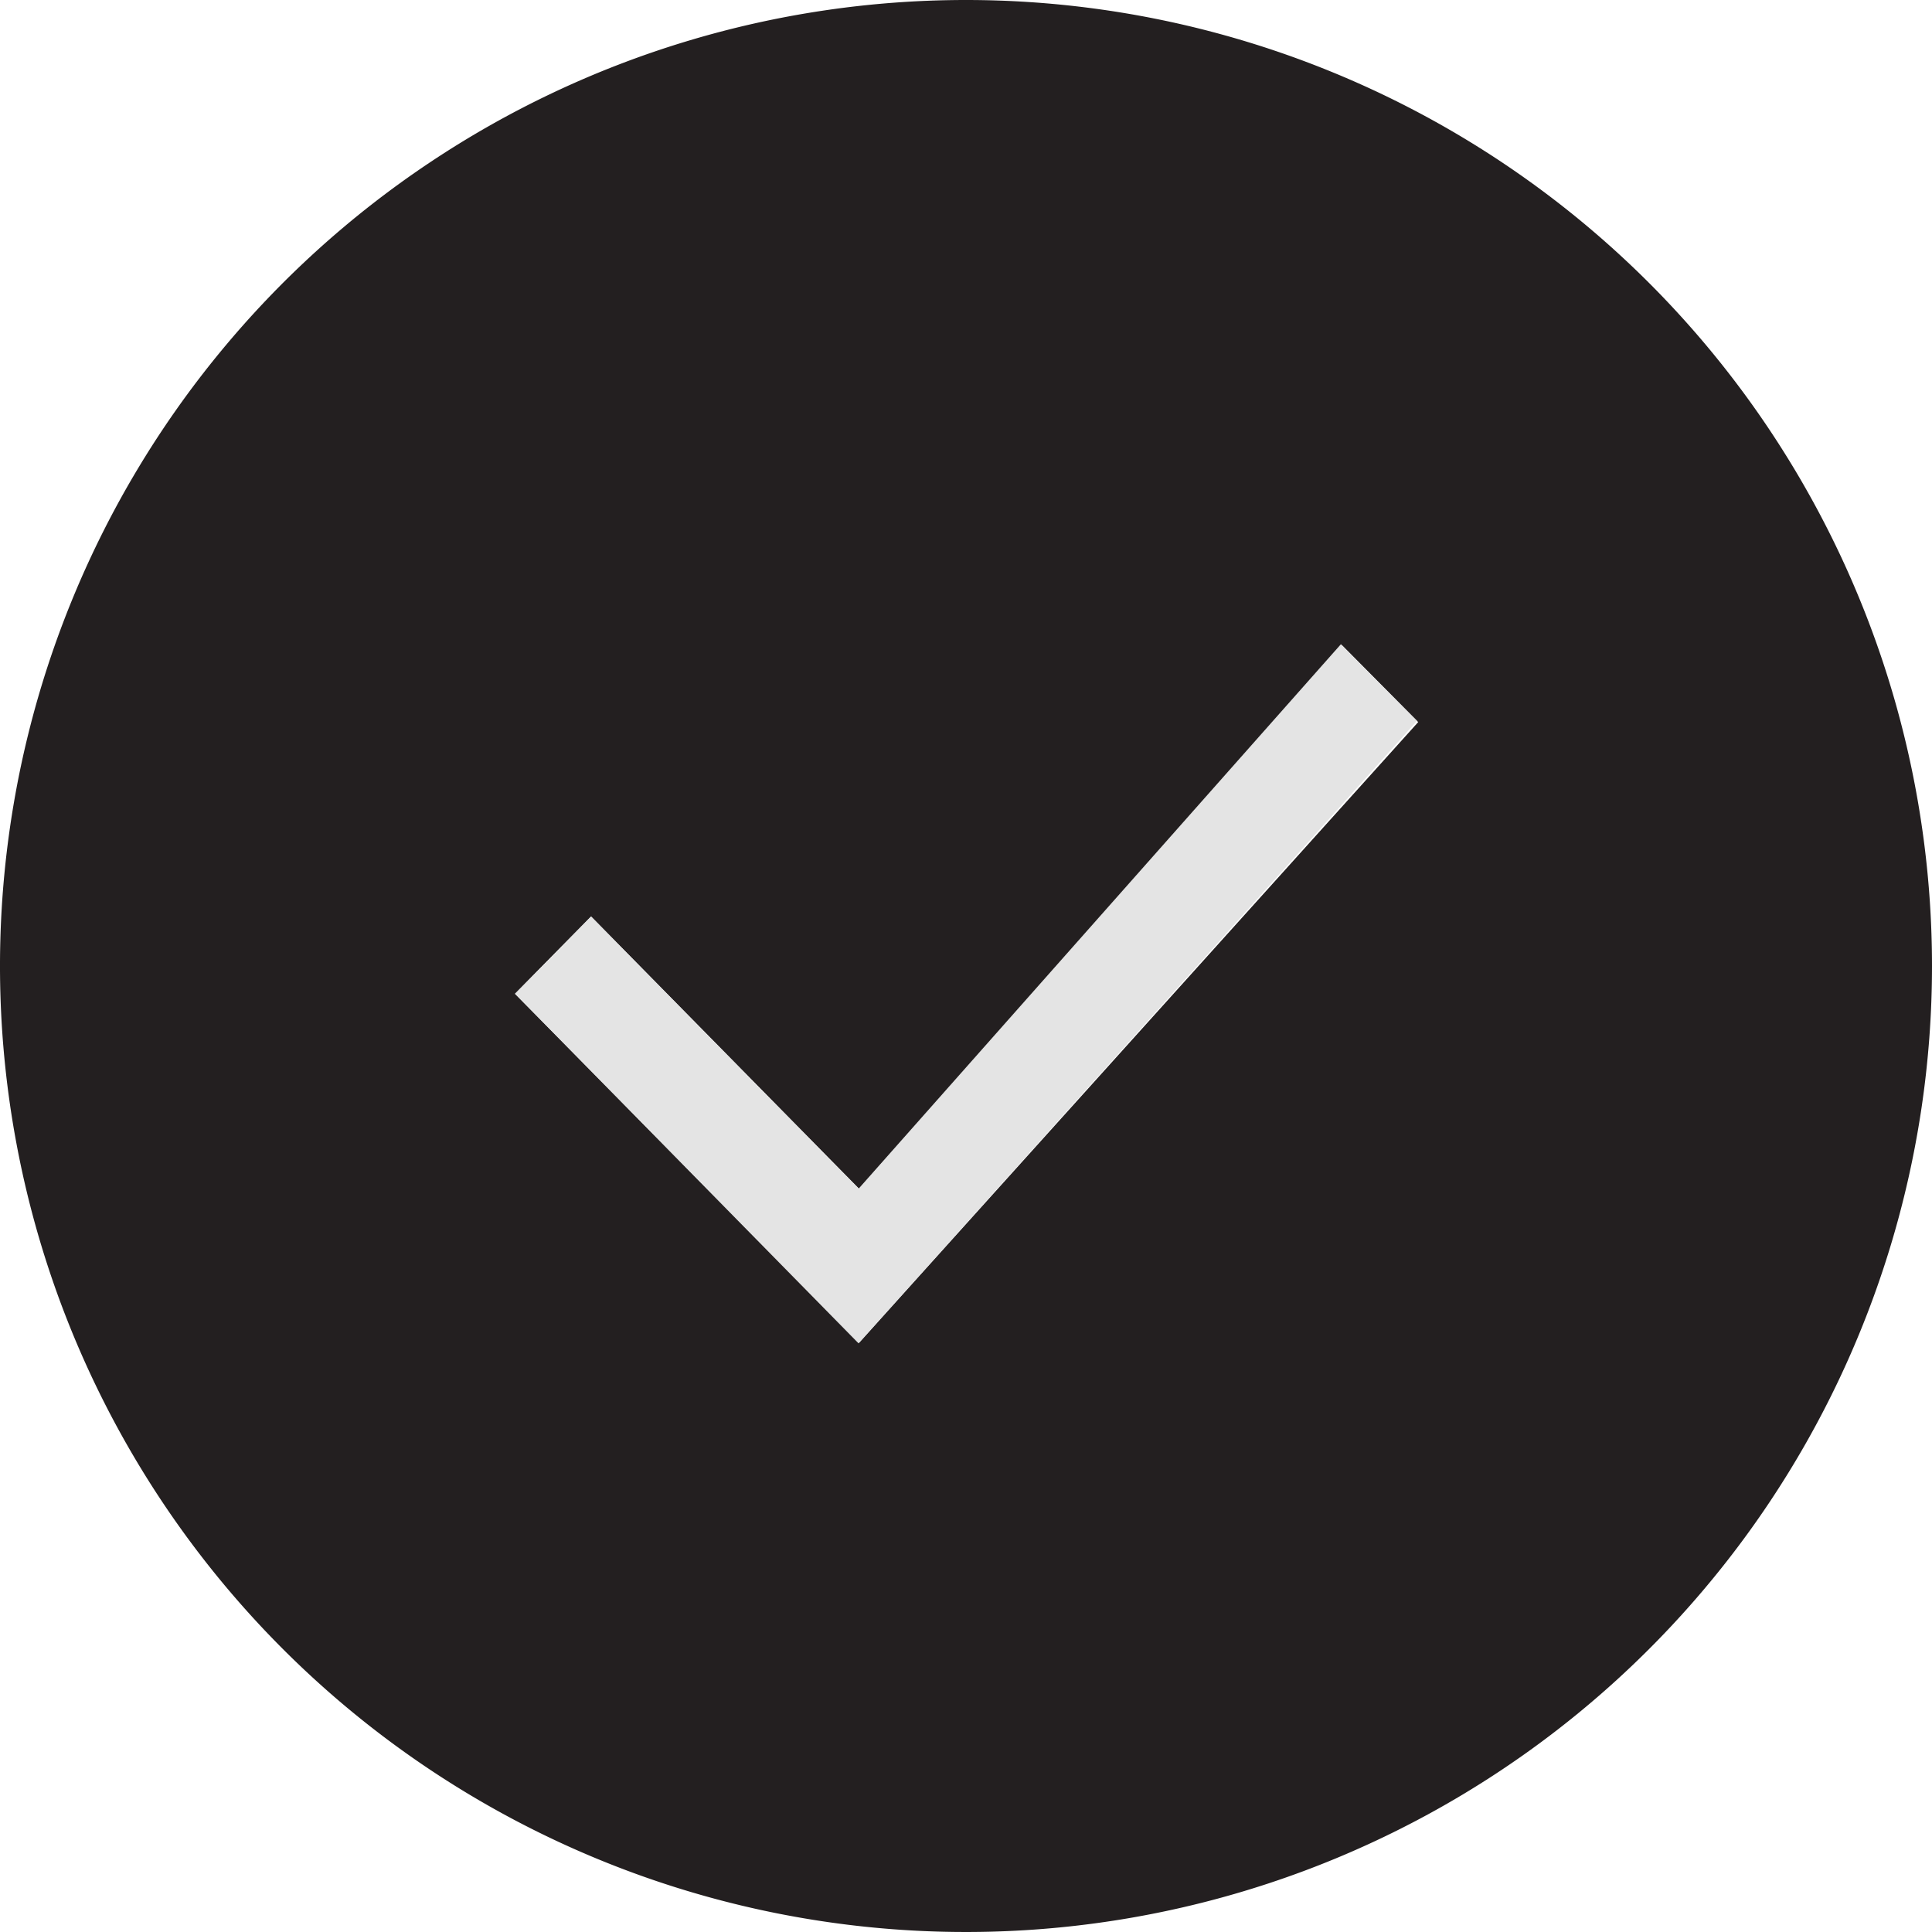 <svg id="Layer_1" data-name="Layer 1" xmlns="http://www.w3.org/2000/svg" viewBox="0 0 32 32"><path d="M16,0A16,16,0,1,0,32,16,16,16,0,0,0,16,0ZM14.23,22.24l-5.7-5.78,1.26-1.28,4.44,4.51,8-9,1.26,1.27Z" fill="#231f20"/><polygon points="14.22 19.69 9.79 15.18 8.53 16.46 14.22 22.25 23.47 11.94 22.21 10.67 14.22 19.69" fill="#e4e4e4"/></svg>